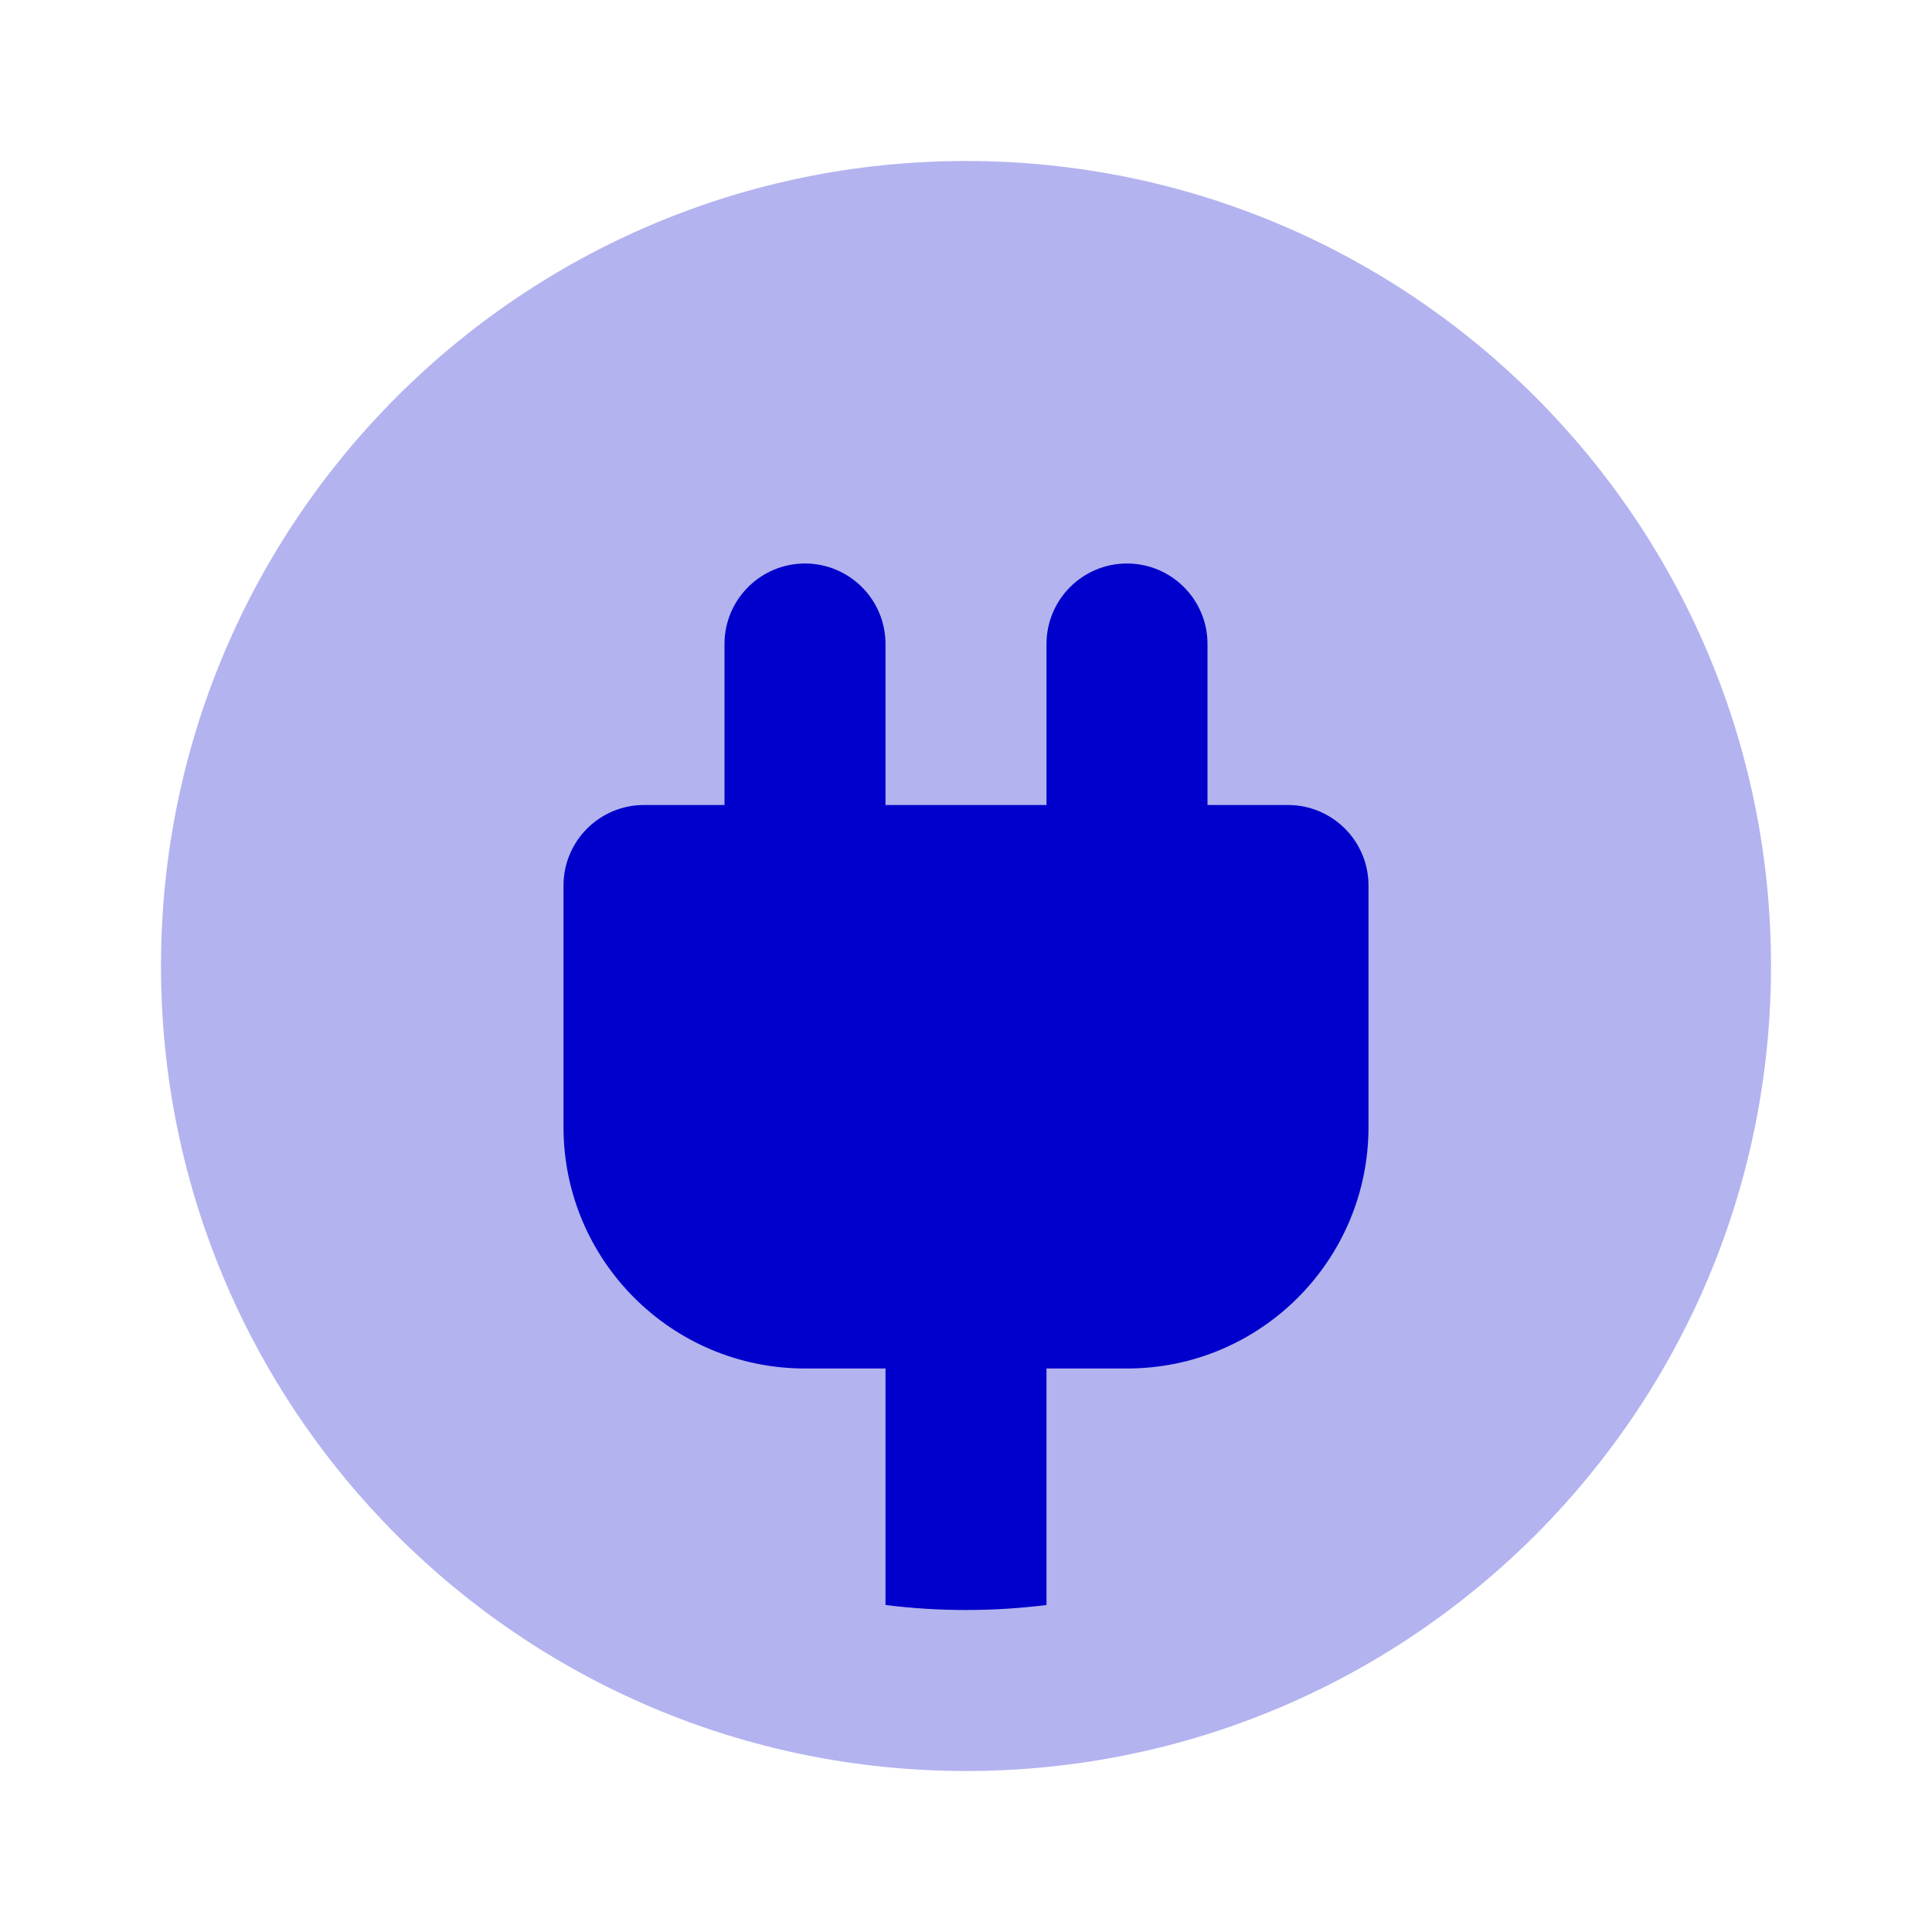 <svg width="24" height="24" viewBox="0 0 24 24" fill="none" xmlns="http://www.w3.org/2000/svg">
<path opacity="0.3" d="M22 12C22 17.523 17.523 22 12 22C6.477 22 2 17.523 2 12C2 6.477 6.477 2 12 2C17.523 2 22 6.477 22 12Z" fill="#0000CC"/>
<path fill-rule="evenodd" clip-rule="evenodd" d="M13 19.938V17H14C15.657 17 17 15.657 17 14V11C17 10.448 16.552 10 16 10H15V8C15 7.448 14.552 7 14 7C13.448 7 13 7.448 13 8V10H11V8C11 7.448 10.552 7 10 7C9.448 7 9 7.448 9 8V10H8C7.448 10 7 10.448 7 11V14C7 15.657 8.343 17 10 17H11V19.938C11.328 19.979 11.661 20 12 20C12.339 20 12.672 19.979 13 19.938Z" fill="#0000CC"/>
</svg>
